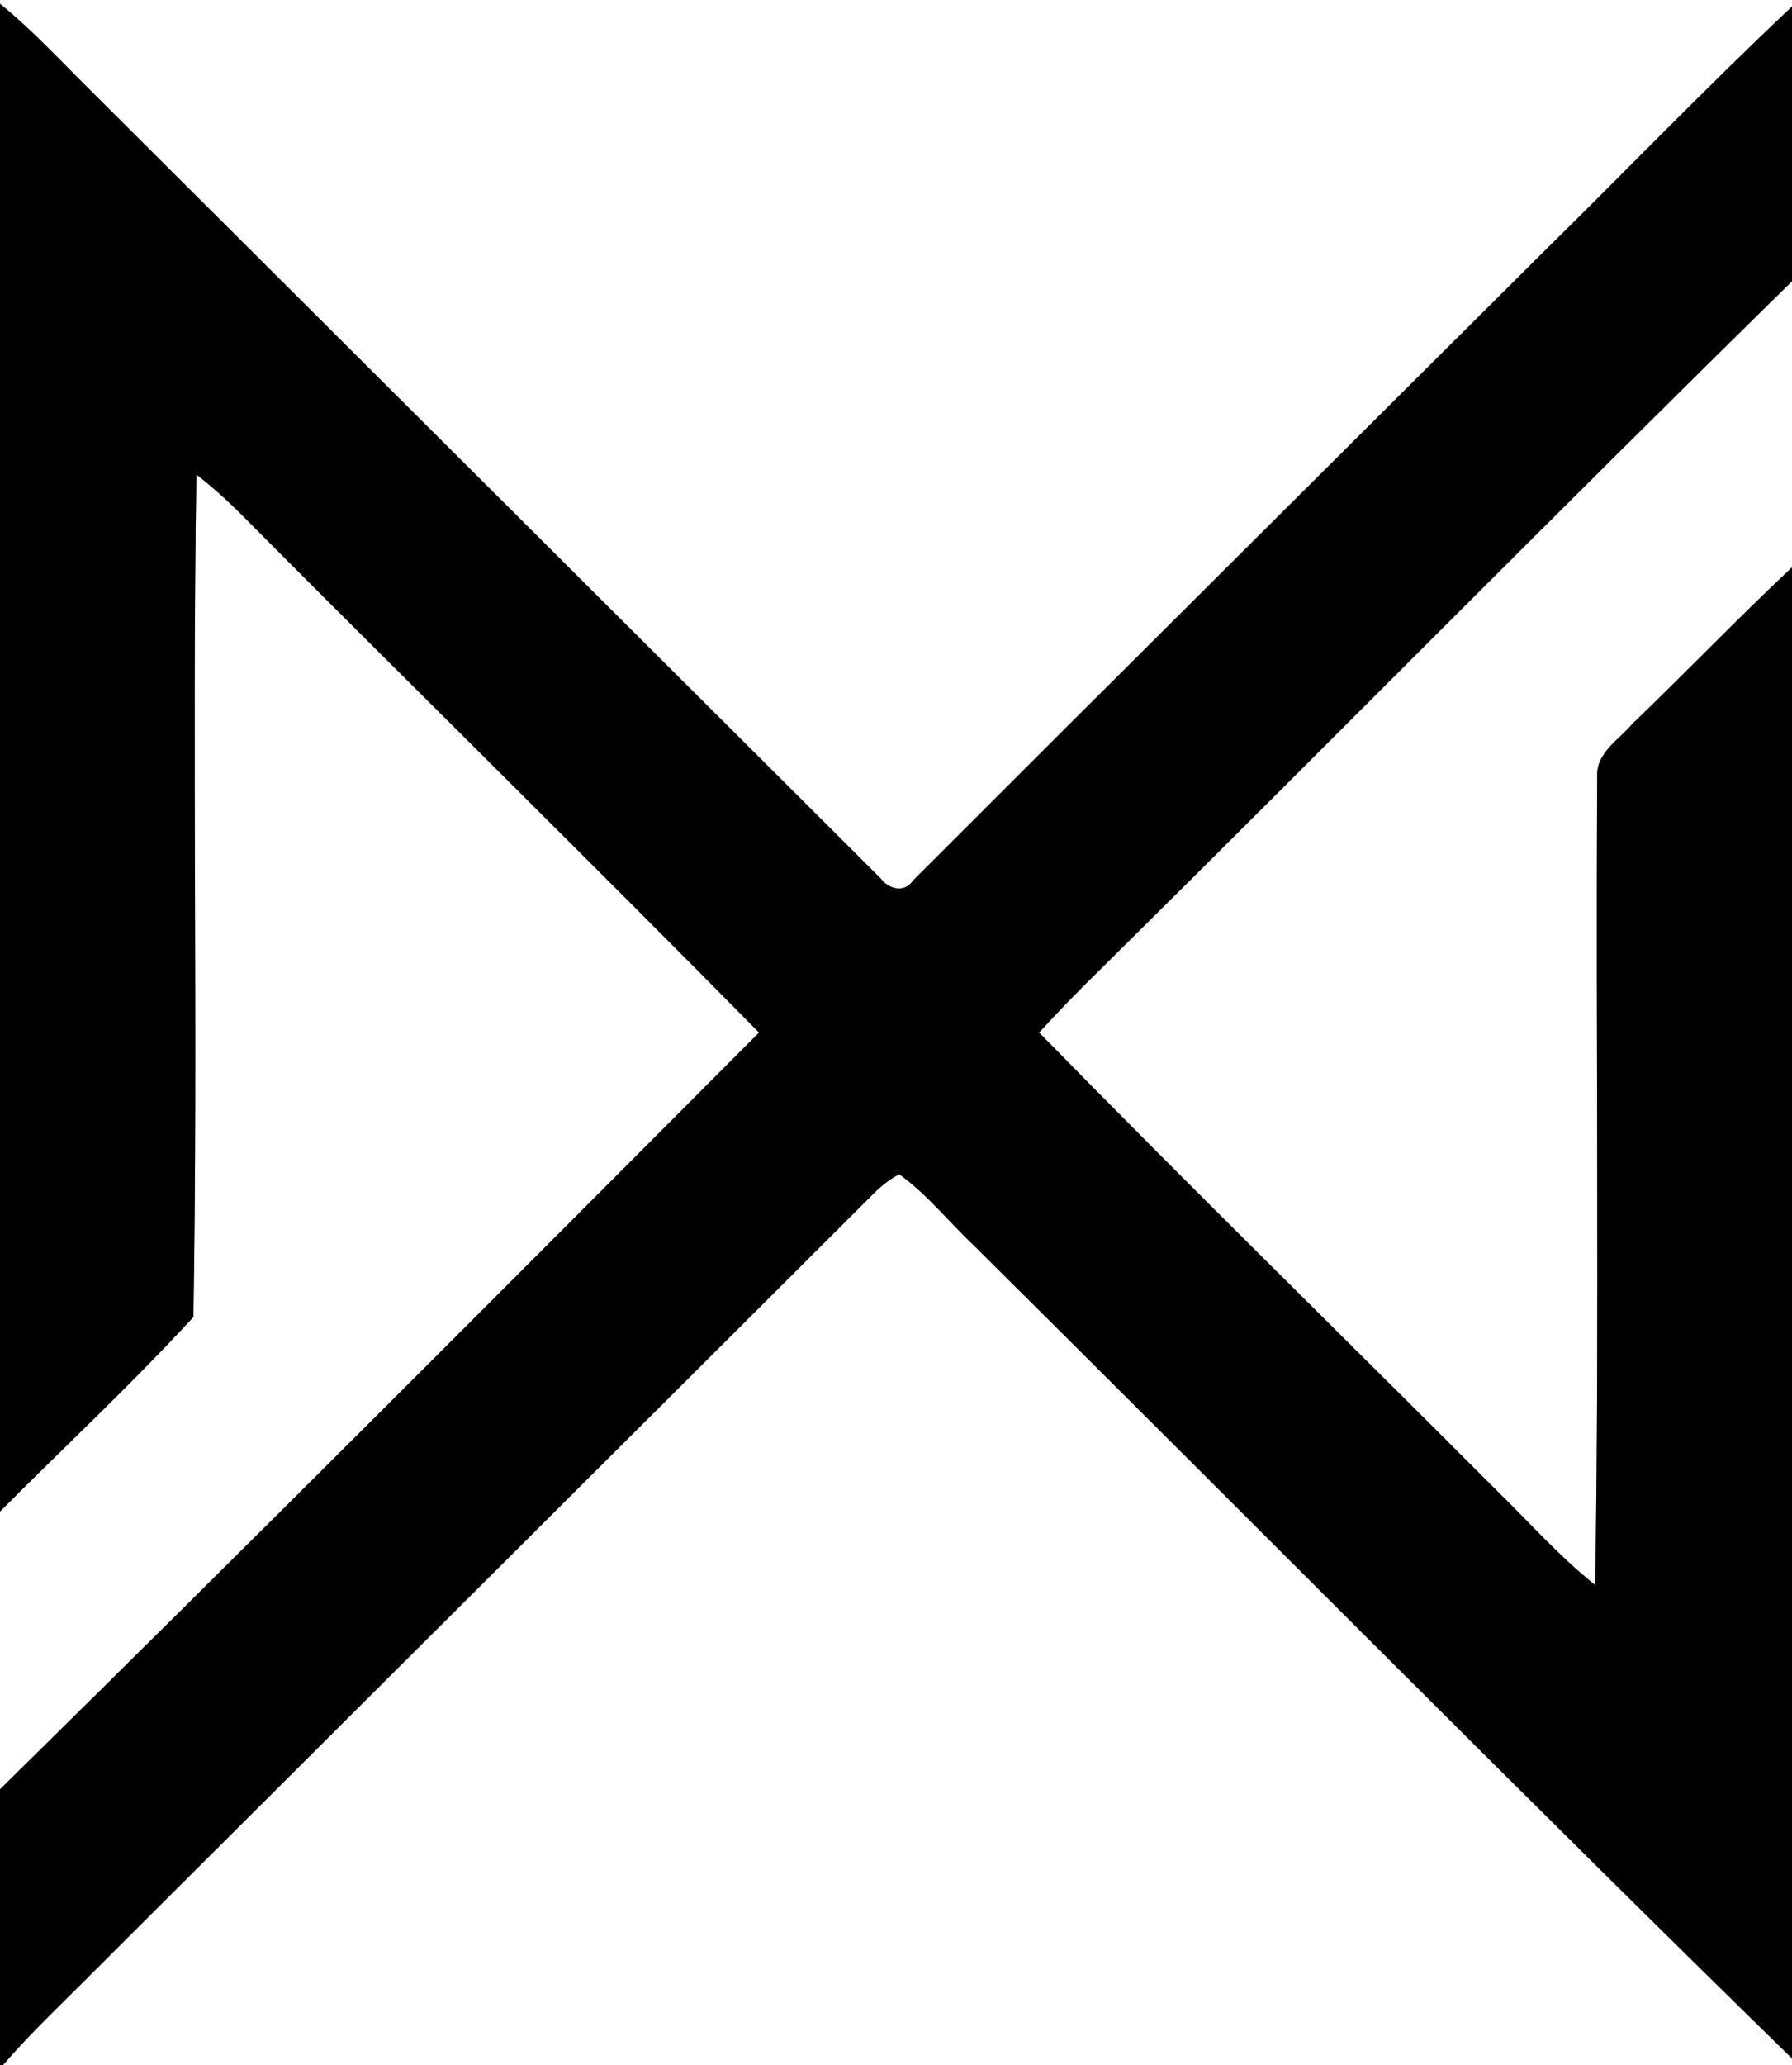 <?xml version="1.0" encoding="UTF-8" ?>
<!DOCTYPE svg PUBLIC "-//W3C//DTD SVG 1.1//EN" "http://www.w3.org/Graphics/SVG/1.1/DTD/svg11.dtd">
<svg width="217pt" height="250pt" viewBox="0 0 217 250" version="1.1" xmlns="http://www.w3.org/2000/svg">
<rect x="0" y="0" width="217" height="250" fill="#808080" stroke="none"/>
<g id="#ffffffff">
<path fill="#ffffff" opacity="1.00" d=" M 0.00 0.00 L 217.00 0.00 L 217.00 0.79 C 206.50 10.68 196.49 21.09 186.20 31.20 C 160.98 56.33 135.72 81.42 110.56 106.60 C 109.53 108.14 107.61 107.65 106.65 106.35 C 74.77 74.57 42.90 42.77 11.01 10.99 C 7.40 7.42 3.95 3.67 0.00 0.46 L 0.00 0.00 Z" />
<path fill="#ffffff" opacity="1.00" d=" M 132.80 117.79 C 160.94 89.96 188.74 61.77 217.00 34.05 L 217.00 68.68 C 210.42 74.87 204.16 81.39 197.65 87.65 C 196.04 89.55 193.28 91.15 193.41 93.94 C 193.22 126.59 193.69 159.25 193.17 191.89 C 188.72 188.34 184.97 184.05 180.90 180.10 C 162.56 161.72 143.98 143.56 125.83 125.00 C 128.08 122.53 130.41 120.13 132.80 117.79 Z" />
<path fill="#ffffff" opacity="1.00" d=" M 23.78 57.44 C 25.97 59.15 28.03 61.04 29.97 63.03 C 50.57 83.74 71.41 104.21 91.92 125.00 C 61.38 155.63 30.84 186.27 0.00 216.61 L 0.00 182.98 C 7.81 175.14 15.93 167.57 23.42 159.43 C 23.99 125.46 23.25 91.43 23.78 57.44 Z" />
<path fill="#ffffff" opacity="1.00" d=" M 106.15 144.13 C 106.98 143.37 107.88 142.67 108.89 142.15 C 112.34 144.63 114.99 148.03 118.08 150.92 C 151.07 183.66 183.76 216.72 217.00 249.19 L 217.00 250.00 L 0.35 250.00 C 3.84 245.96 7.75 242.31 11.51 238.52 C 43.05 207.04 74.62 175.61 106.15 144.13 Z" />
</g>
<g id="#000000ff">
<path fill="#000000" opacity="1.00" d=" M 0.00 0.46 C 3.95 3.67 7.40 7.42 11.01 10.99 C 42.90 42.77 74.77 74.57 106.65 106.35 C 107.61 107.65 109.53 108.14 110.56 106.60 C 135.72 81.42 160.98 56.33 186.20 31.20 C 196.49 21.09 206.50 10.68 217.00 0.79 L 217.00 34.05 C 188.74 61.77 160.94 89.96 132.80 117.79 C 130.41 120.13 128.08 122.53 125.83 125.00 C 143.98 143.56 162.56 161.72 180.90 180.10 C 184.97 184.05 188.72 188.34 193.17 191.89 C 193.69 159.25 193.22 126.59 193.41 93.94 C 193.28 91.15 196.04 89.55 197.65 87.65 C 204.16 81.39 210.42 74.87 217.00 68.68 L 217.00 249.19 C 183.76 216.72 151.07 183.66 118.08 150.92 C 114.99 148.03 112.34 144.63 108.89 142.15 C 107.88 142.67 106.98 143.37 106.15 144.13 C 74.62 175.61 43.05 207.04 11.51 238.52 C 7.75 242.31 3.84 245.96 0.35 250.00 L 0.00 250.00 L 0.00 216.61 C 30.84 186.27 61.38 155.63 91.92 125.00 C 71.41 104.21 50.57 83.74 29.97 63.03 C 28.03 61.04 25.97 59.15 23.78 57.44 C 23.25 91.43 23.99 125.46 23.42 159.43 C 15.93 167.57 7.81 175.14 0.00 182.98 L 0.00 0.46 Z" />
</g>
</svg>
